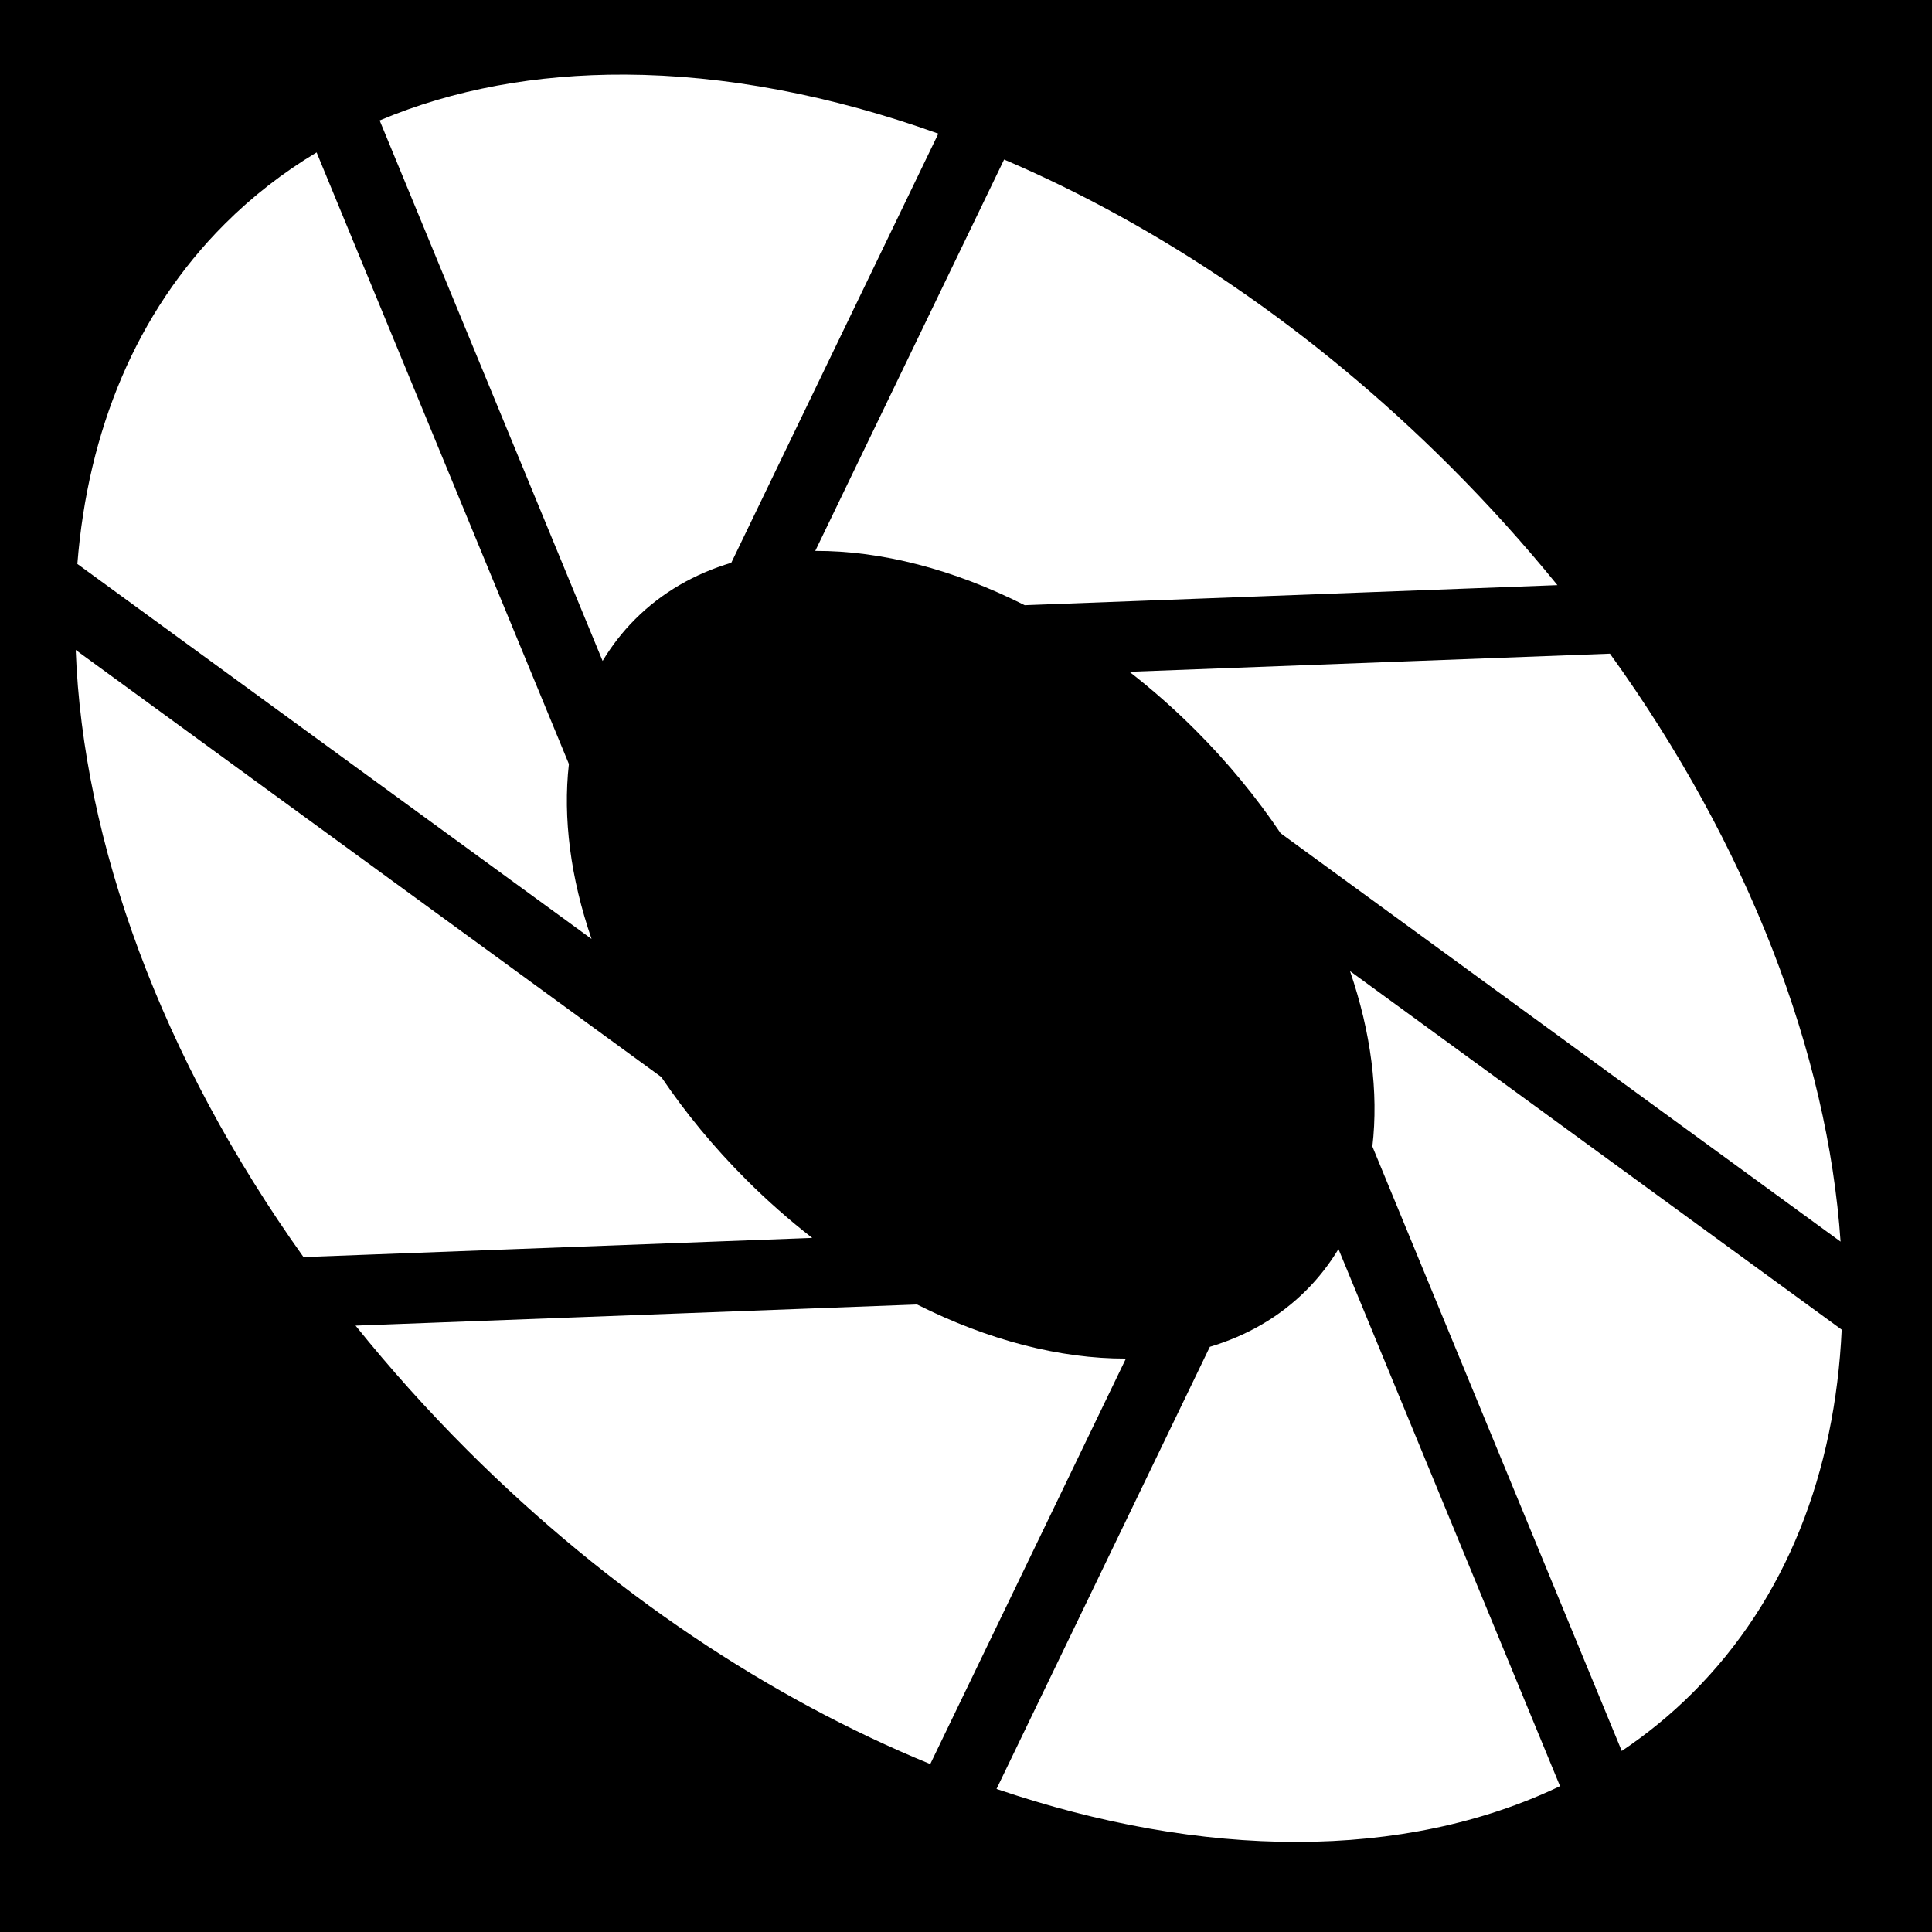 <svg xmlns="http://www.w3.org/2000/svg" viewBox="0 0 512 512" height="192" width="192"><path d="M0 0h512v512H0z"/><path fill="#fff" d="M165.607 19.768c-23.41-.103-45.42 3.88-64.998 12.148l59.087 143.24c2.407-3.998 5.27-7.708 8.625-11.062 7.098-7.098 15.763-12.045 25.477-14.955l54.87-113.724c-28.477-10.21-56.66-15.532-83.063-15.648zM83.904 40.39C75.086 45.68 66.918 52 59.53 59.388 36.044 82.87 23.294 114.187 20.5 149.45l136.266 99.38c-5.55-16.14-7.63-32.022-6.002-46.357L83.904 40.39zm182.194 1.885l-50.045 103.717c17.453-.066 36.646 4.868 55.51 14.393l141.17-5.317c-8.735-10.745-18.182-21.25-28.342-31.41C347.888 87.155 307 59.755 266.1 42.275zM20.064 172.245c1.908 51.047 22.71 108.133 60.364 160.892l134.824-5.076c-6.03-4.68-11.91-9.846-17.557-15.494-8.606-8.606-16.102-17.746-22.445-27.144L20.064 172.246zm406.592.987L299.31 178.03c6.005 4.666 11.86 9.814 17.485 15.44 8.67 8.67 16.213 17.88 22.586 27.352l148.39 108.22c-3.41-49.83-24.4-104.89-61.114-155.81zM357.77 257.35c5.548 16.19 7.603 32.117 5.925 46.478l66.084 160.197c6.733-4.518 13.05-9.676 18.88-15.505 24.827-24.828 37.66-58.403 39.41-96.147l-130.3-95.023zm-3.06 73.668c-2.39 3.945-5.227 7.608-8.542 10.923-7.114 7.116-15.803 12.07-25.545 14.978L264.09 474.086c54.68 18.62 107.972 19.073 149.334-.736L354.71 331.018zm-111.68 14.685l-148.805 5.604c9.076 11.28 18.93 22.3 29.574 32.94 37.823 37.825 80.355 65.884 122.73 83.25l51.85-107.454c-17.407.055-36.54-4.86-55.35-14.34z"/></svg>